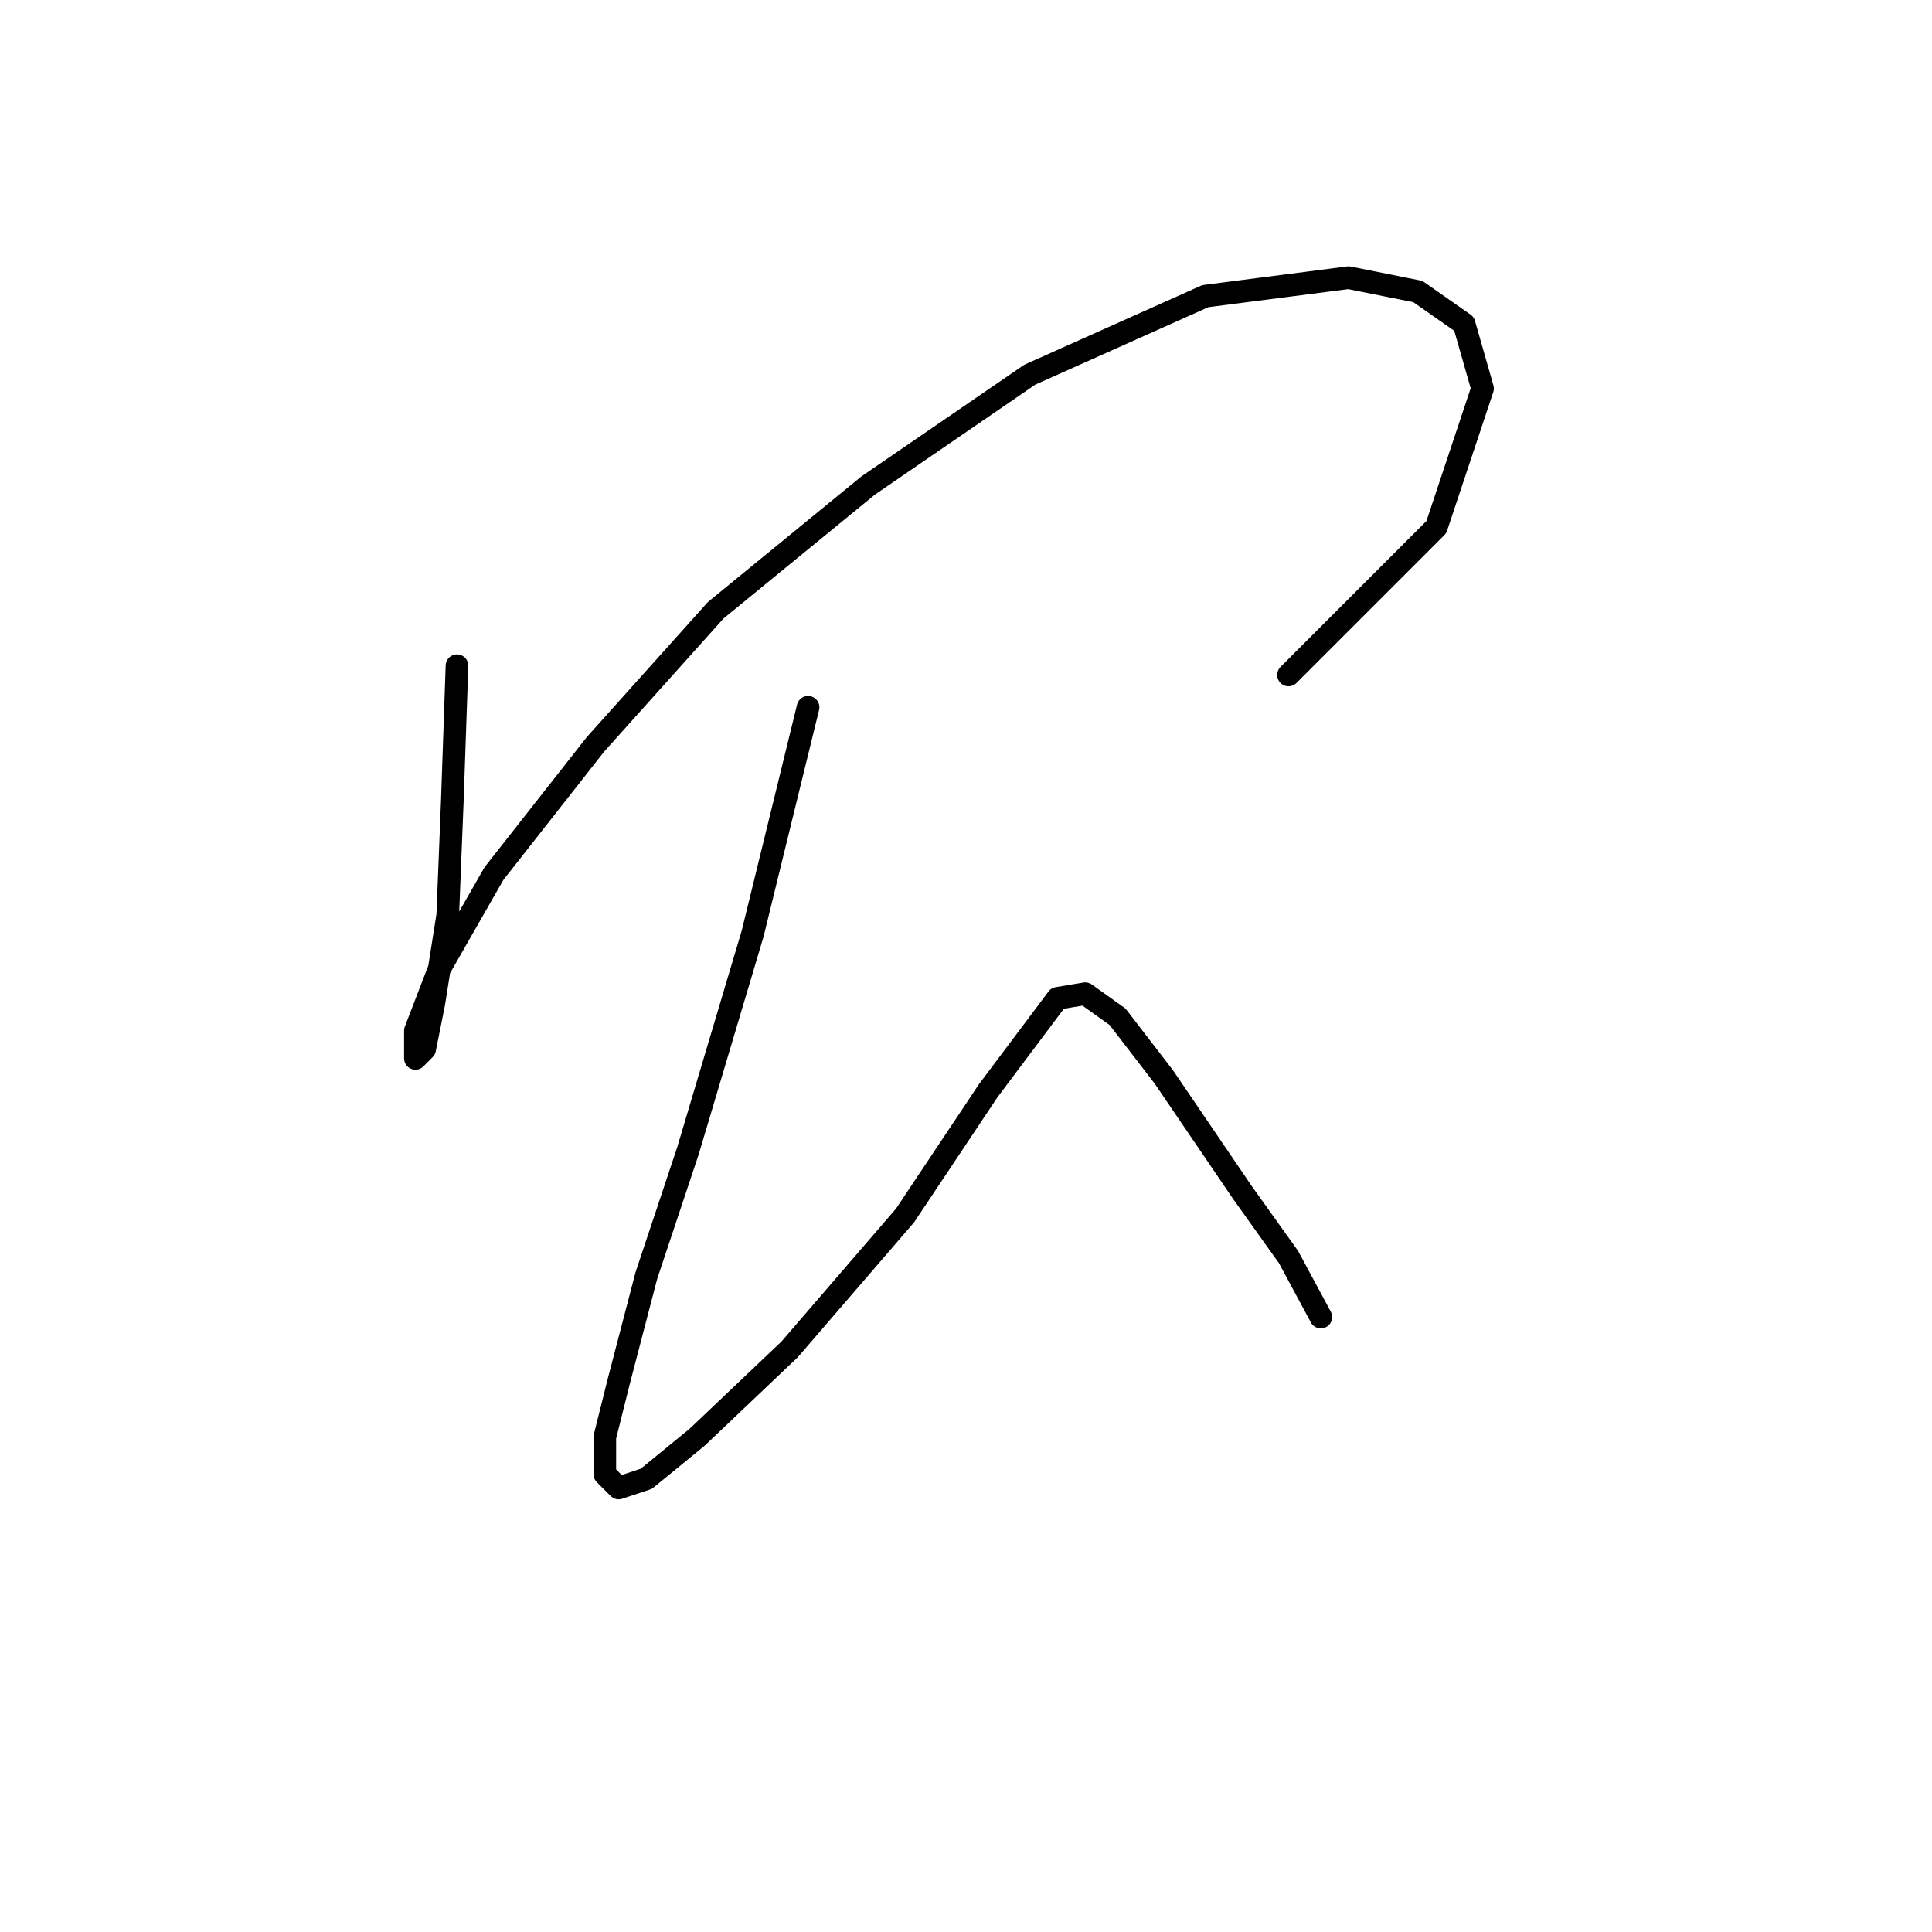 <?xml version="1.0" standalone="no"?>
    <svg width="256" height="256" xmlns="http://www.w3.org/2000/svg" version="1.1">
    <polyline stroke="black" stroke-width="3" stroke-linecap="round" fill="transparent" stroke-linejoin="round" points="60.553 88.21 59.941 105.961 59.329 121.264 57.492 132.894 56.268 139.015 55.044 140.24 55.044 136.567 58.104 128.61 65.45 115.755 78.916 98.616 94.831 80.865 115.031 64.338 136.455 49.647 159.715 39.241 178.691 36.793 187.872 38.629 193.994 42.914 196.442 51.483 190.321 69.847 170.733 89.434 170.733 89.434 " />
        <polyline stroke="black" stroke-width="3" stroke-linecap="round" fill="transparent" stroke-linejoin="round" points="107.073 93.719 99.728 123.713 91.159 152.482 85.649 169.009 81.977 183.088 80.14 190.433 80.14 195.33 81.977 197.166 85.649 195.942 92.383 190.433 104.625 178.803 119.928 161.052 130.946 144.524 136.455 137.179 140.128 132.282 143.8 131.67 148.085 134.731 154.206 142.688 164.612 157.991 170.733 166.561 175.018 174.518 175.018 174.518 " />
        </svg>